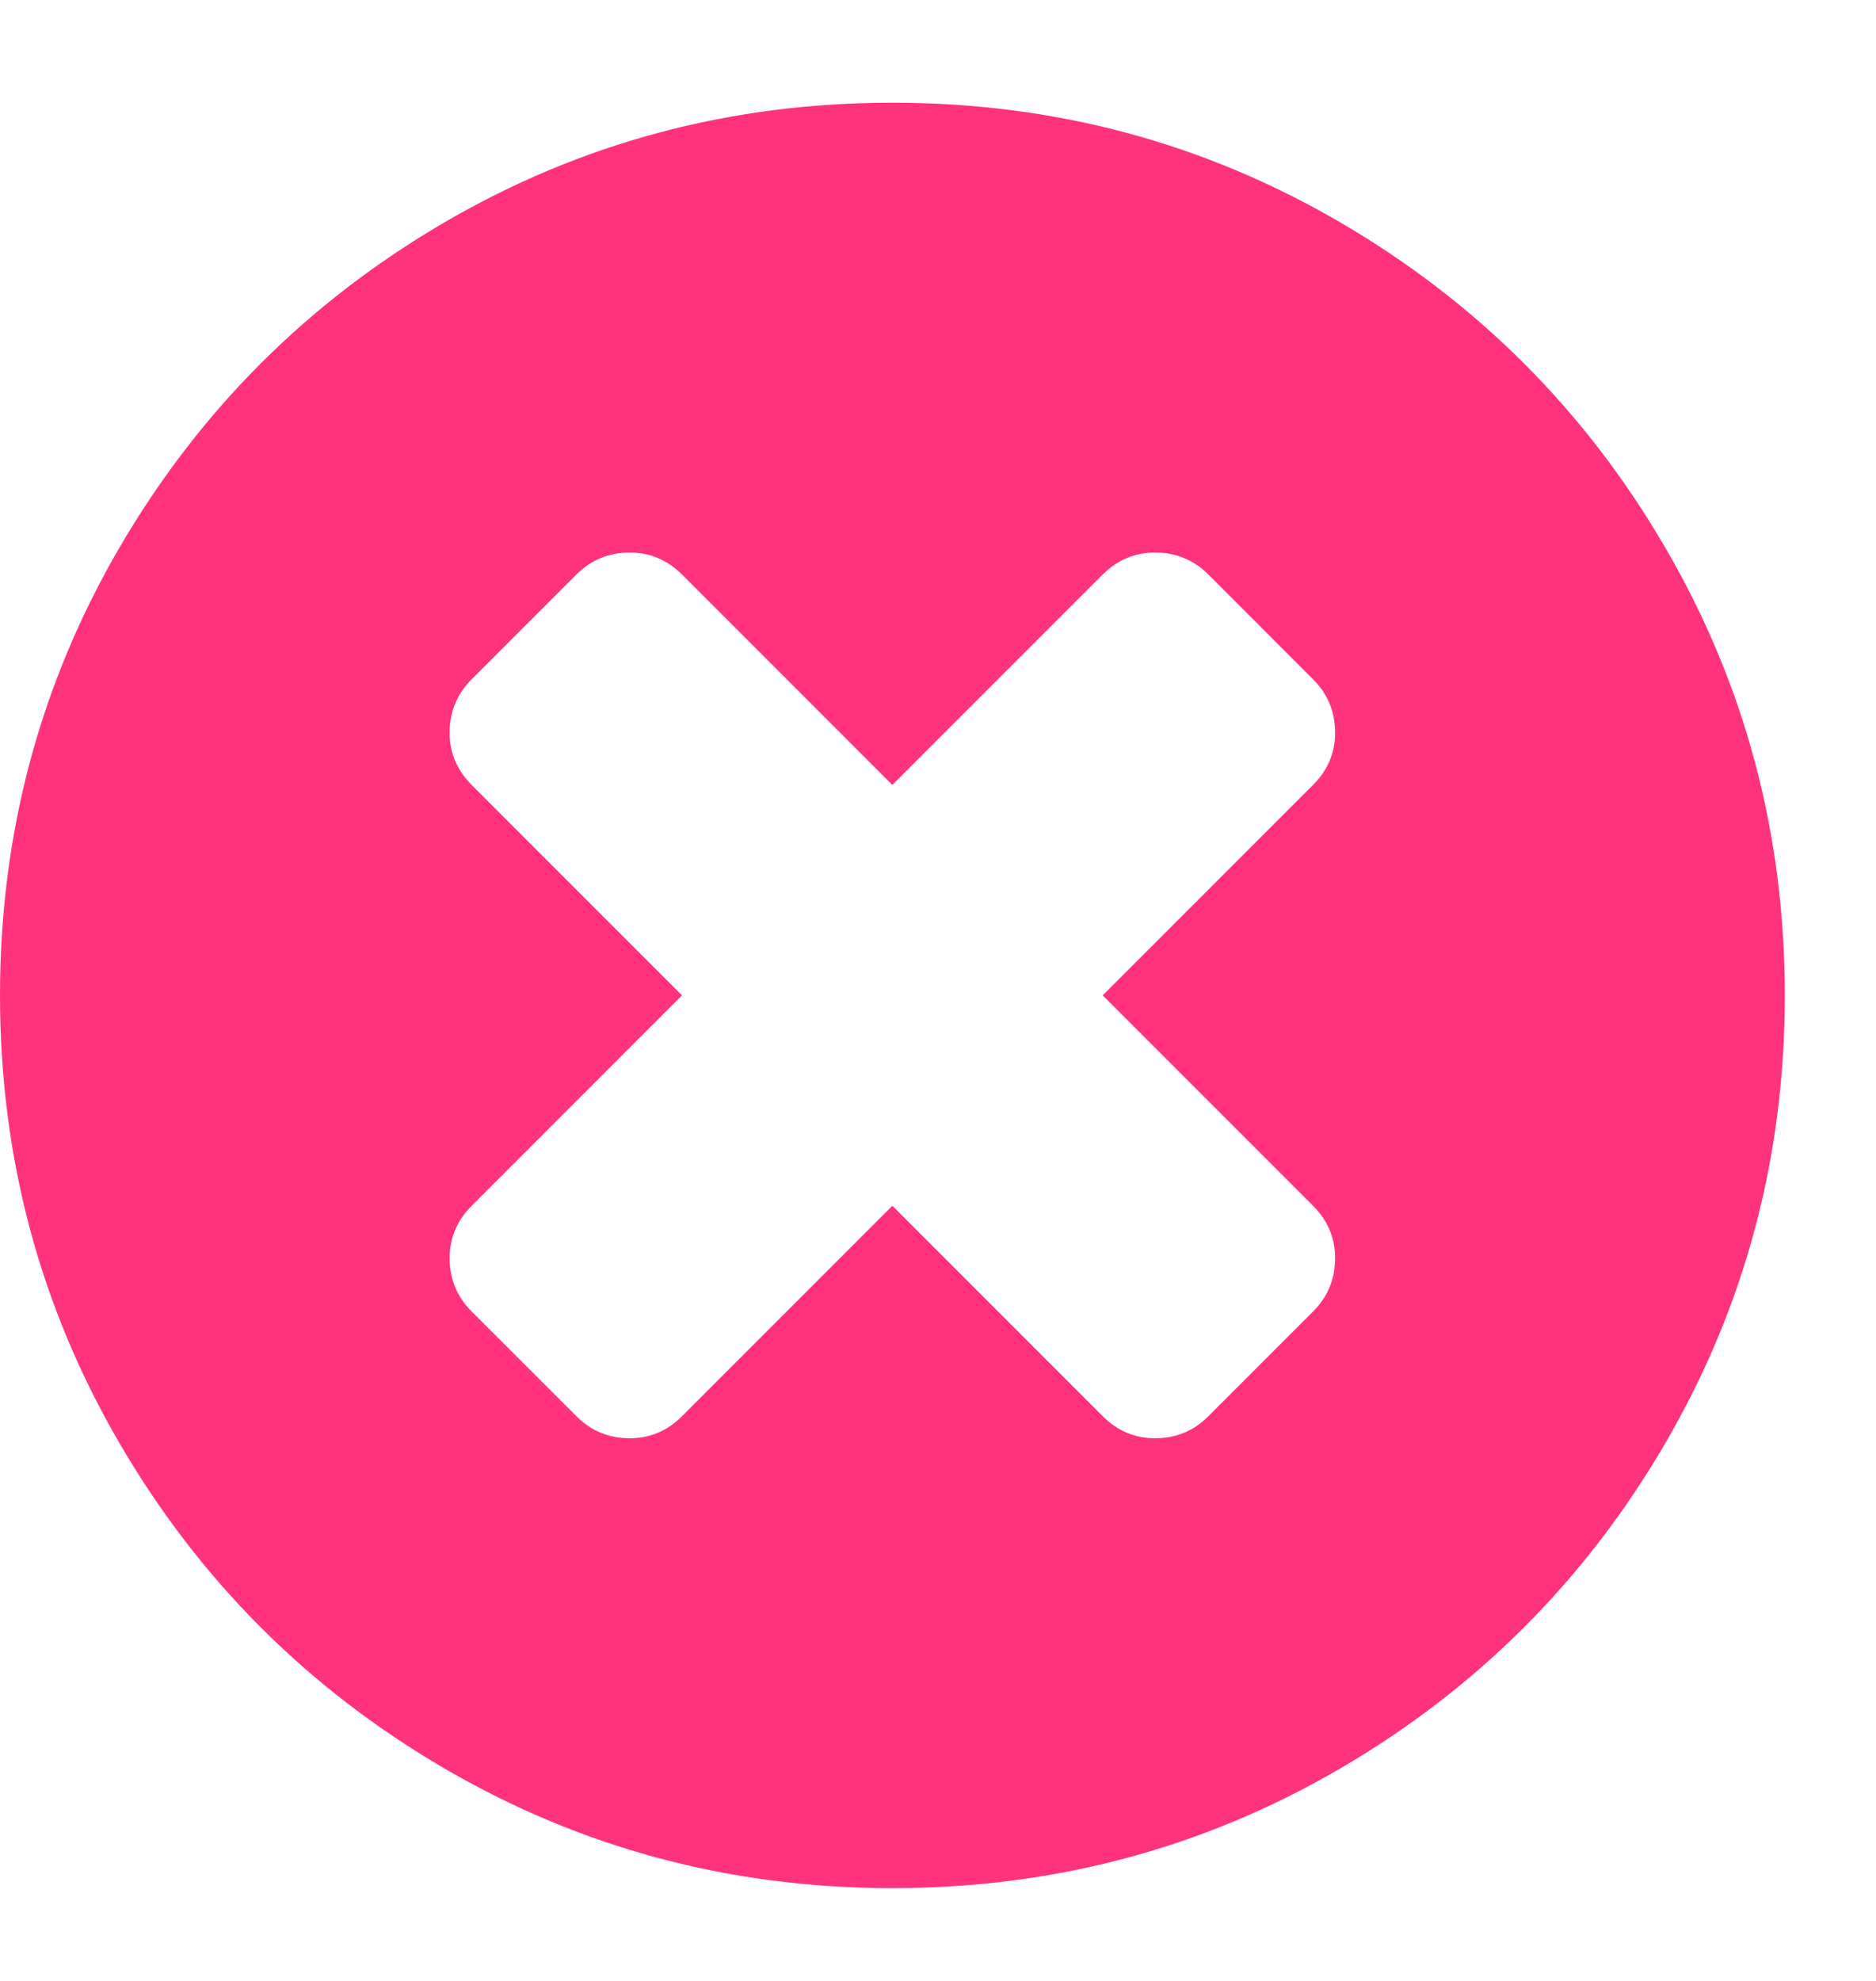 <svg width="18" height="19" viewBox="0 0 18 19" fill="none" xmlns="http://www.w3.org/2000/svg">
<g id="Group">
<path id="Vector" d="M1.148 5.249C1.914 3.938 2.952 2.899 4.264 2.133C5.576 1.368 7.009 0.985 8.562 0.985C10.116 0.985 11.548 1.368 12.86 2.133C14.172 2.899 15.211 3.937 15.976 5.249C16.742 6.561 17.125 7.994 17.125 9.547C17.125 11.101 16.742 12.533 15.977 13.845C15.211 15.157 14.172 16.196 12.86 16.962C11.548 17.727 10.116 18.11 8.562 18.11C7.009 18.11 5.576 17.727 4.264 16.962C2.952 16.196 1.914 15.157 1.148 13.845C0.383 12.533 5.72205e-06 11.101 5.72205e-06 9.547C-3.24249e-05 7.994 0.383 6.561 1.148 5.249ZM4.526 11.565C4.385 11.706 4.314 11.874 4.314 12.067C4.314 12.268 4.385 12.439 4.526 12.58L5.53 13.583C5.671 13.725 5.842 13.795 6.043 13.795C6.236 13.795 6.403 13.725 6.544 13.583L8.562 11.565L10.58 13.583C10.722 13.725 10.889 13.795 11.082 13.795C11.283 13.795 11.454 13.725 11.595 13.583L12.598 12.58C12.74 12.439 12.81 12.268 12.81 12.067C12.81 11.874 12.74 11.706 12.598 11.565L10.58 9.547L12.598 7.529C12.74 7.388 12.81 7.221 12.81 7.028C12.81 6.827 12.74 6.656 12.598 6.515L11.595 5.511C11.454 5.37 11.283 5.3 11.082 5.3C10.889 5.3 10.722 5.37 10.58 5.511L8.562 7.529L6.544 5.511C6.403 5.37 6.236 5.3 6.043 5.3C5.842 5.3 5.671 5.37 5.53 5.511L4.526 6.515C4.385 6.656 4.314 6.827 4.314 7.028C4.314 7.221 4.385 7.388 4.526 7.529L6.544 9.547L4.526 11.565Z" fill="#FF337C"/>
</g>
</svg>
